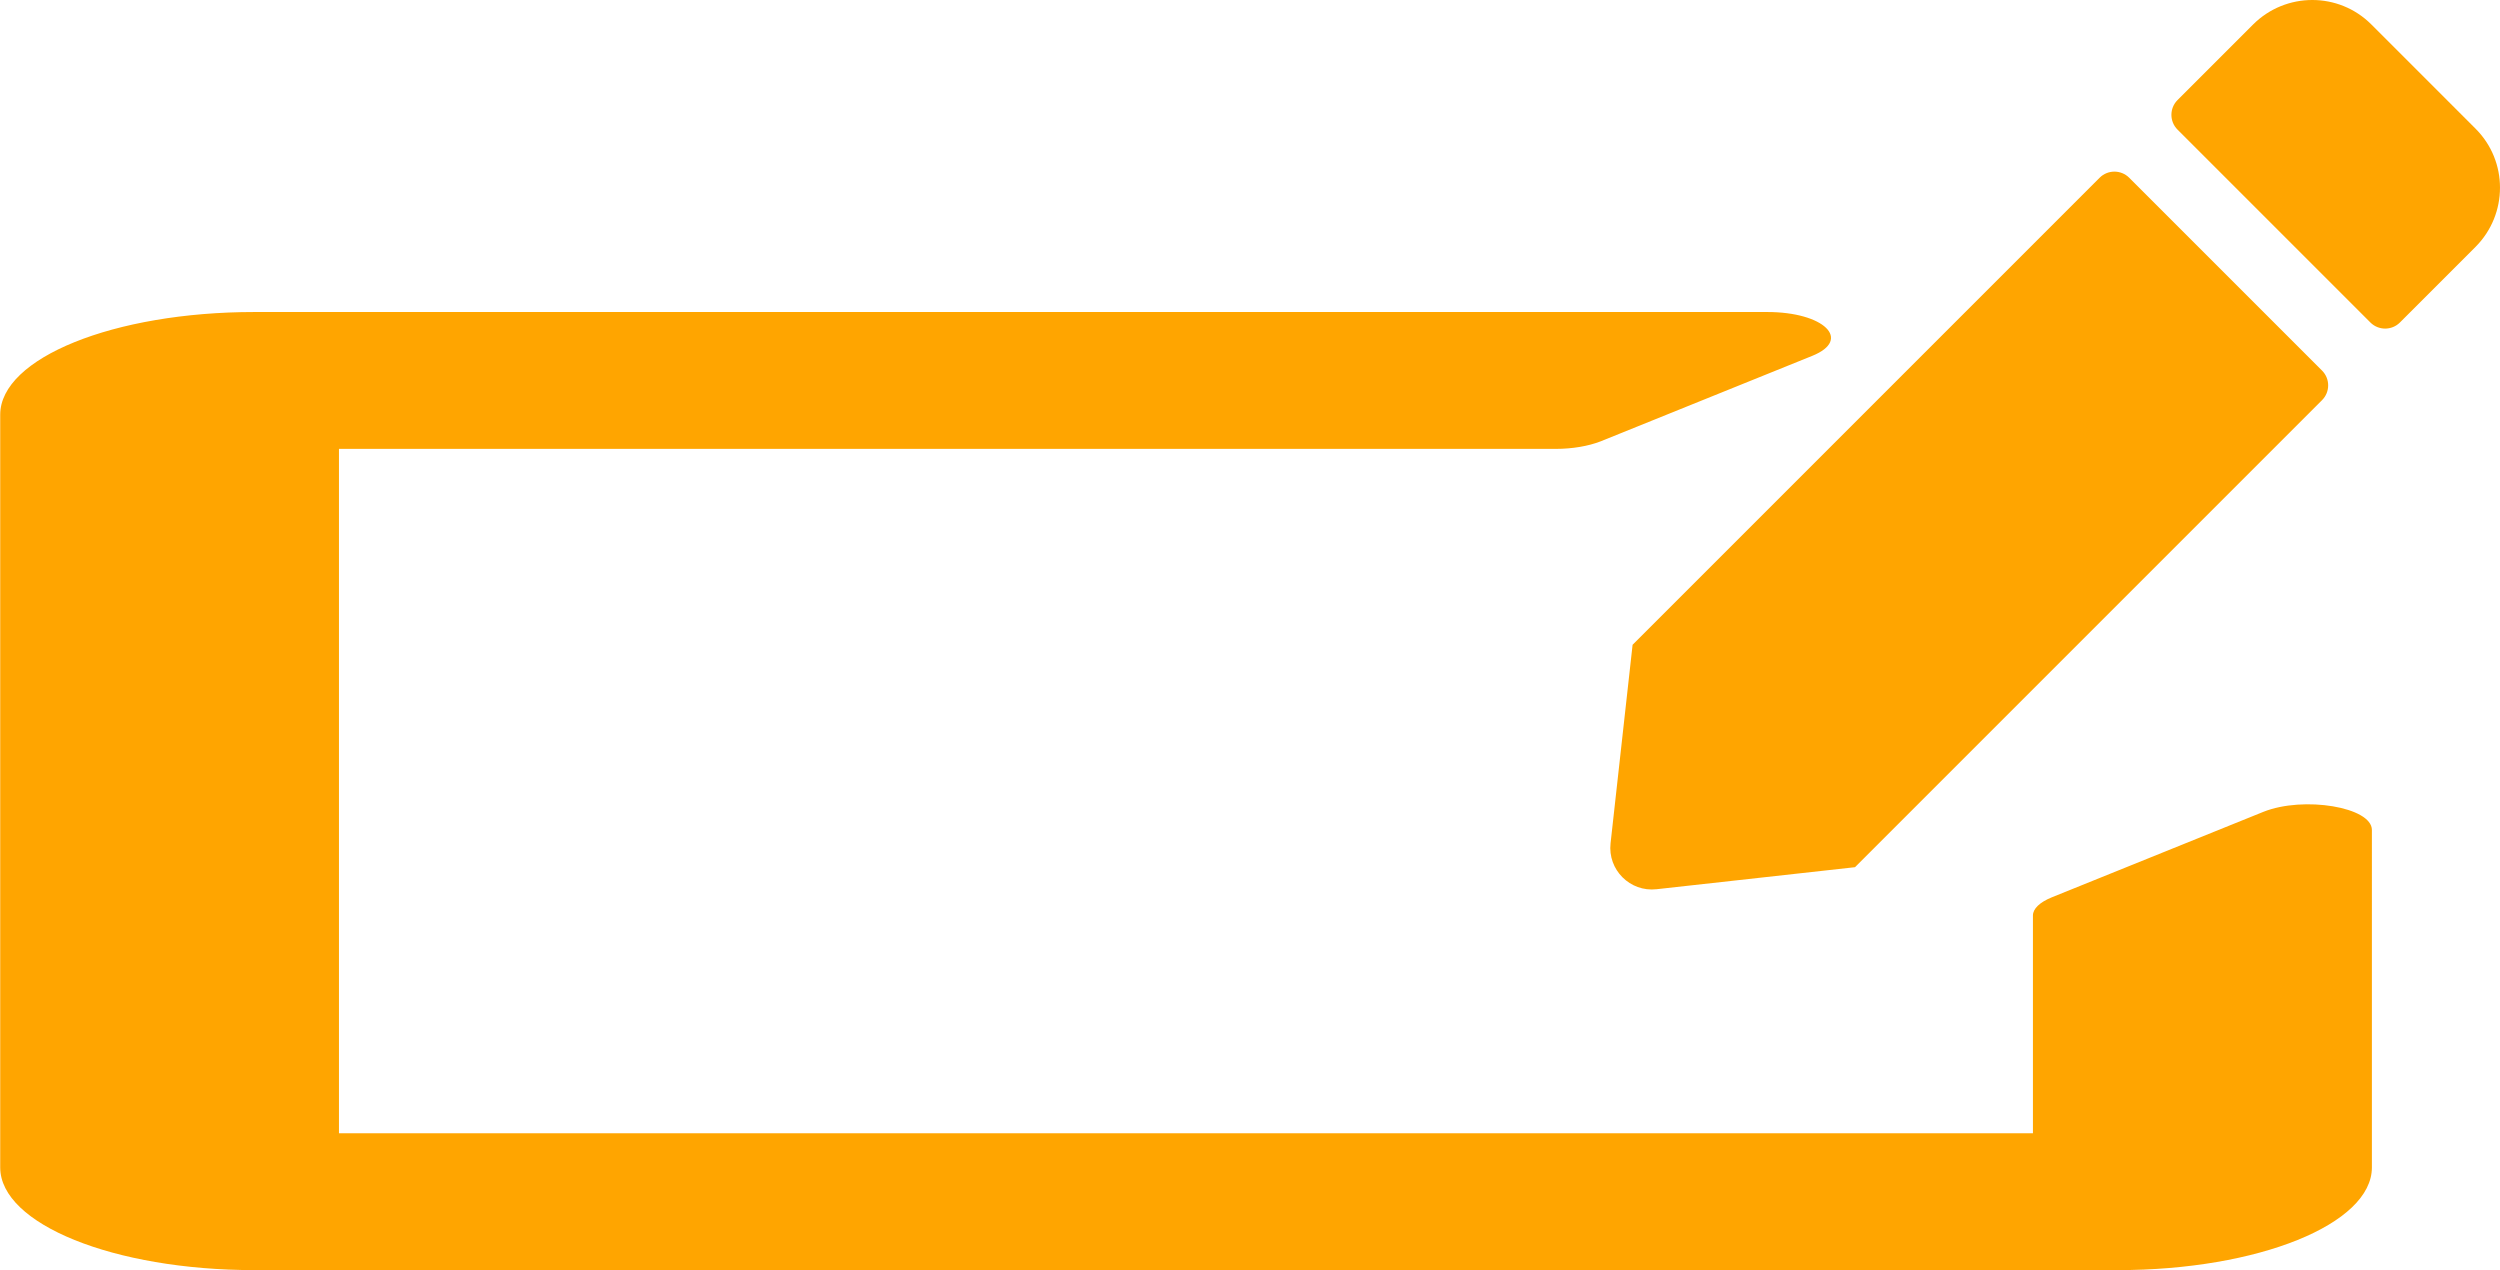 <?xml version="1.0" encoding="utf-8"?>
<!-- Generator: Adobe Illustrator 19.0.0, SVG Export Plug-In . SVG Version: 6.00 Build 0)  -->
<svg version="1.1" id="Layer_1" xmlns="http://www.w3.org/2000/svg" xmlns:xlink="http://www.w3.org/1999/xlink" x="0px" y="0px"
	 viewBox="-592 82.1 1169 593.9" style="enable-background:new -592 82.1 1169 593.9;" xml:space="preserve">
<style type="text/css">
	.st0{fill:#FFA500;}
</style>
<path class="st0" d="M403.6,165.2l90.2,90.2c3.8,3.8,3.8,10,0,13.8L275.4,487.6l-92.8,10.3c-12.4,1.4-22.9-9.1-21.5-21.5l10.3-92.8
	l218.4-218.4C393.6,161.4,399.8,161.4,403.6,165.2L403.6,165.2z M565.6,142.3l-48.8-48.8c-15.2-15.2-39.9-15.2-55.2,0l-35.4,35.4
	c-3.8,3.8-3.8,10,0,13.8l90.2,90.2c3.8,3.8,10,3.8,13.8,0l35.4-35.4C580.8,182.2,580.8,157.5,565.6,142.3z M358.6,510.2V612h-792.1
	V292h568.9c7.9,0,15.3-1.3,21-3.5l99-40c18.8-7.6,5.4-20.5-21-20.5h-707.5c-65.6,0-118.8,21.5-118.8,48v352c0,26.5,53.2,48,118.8,48
	h871.4c65.6,0,118.8-21.5,118.8-48V470.2c0-10.7-31.9-16-50.7-8.5l-99,40C361.8,504,358.6,507,358.6,510.2z"/>
</svg>
